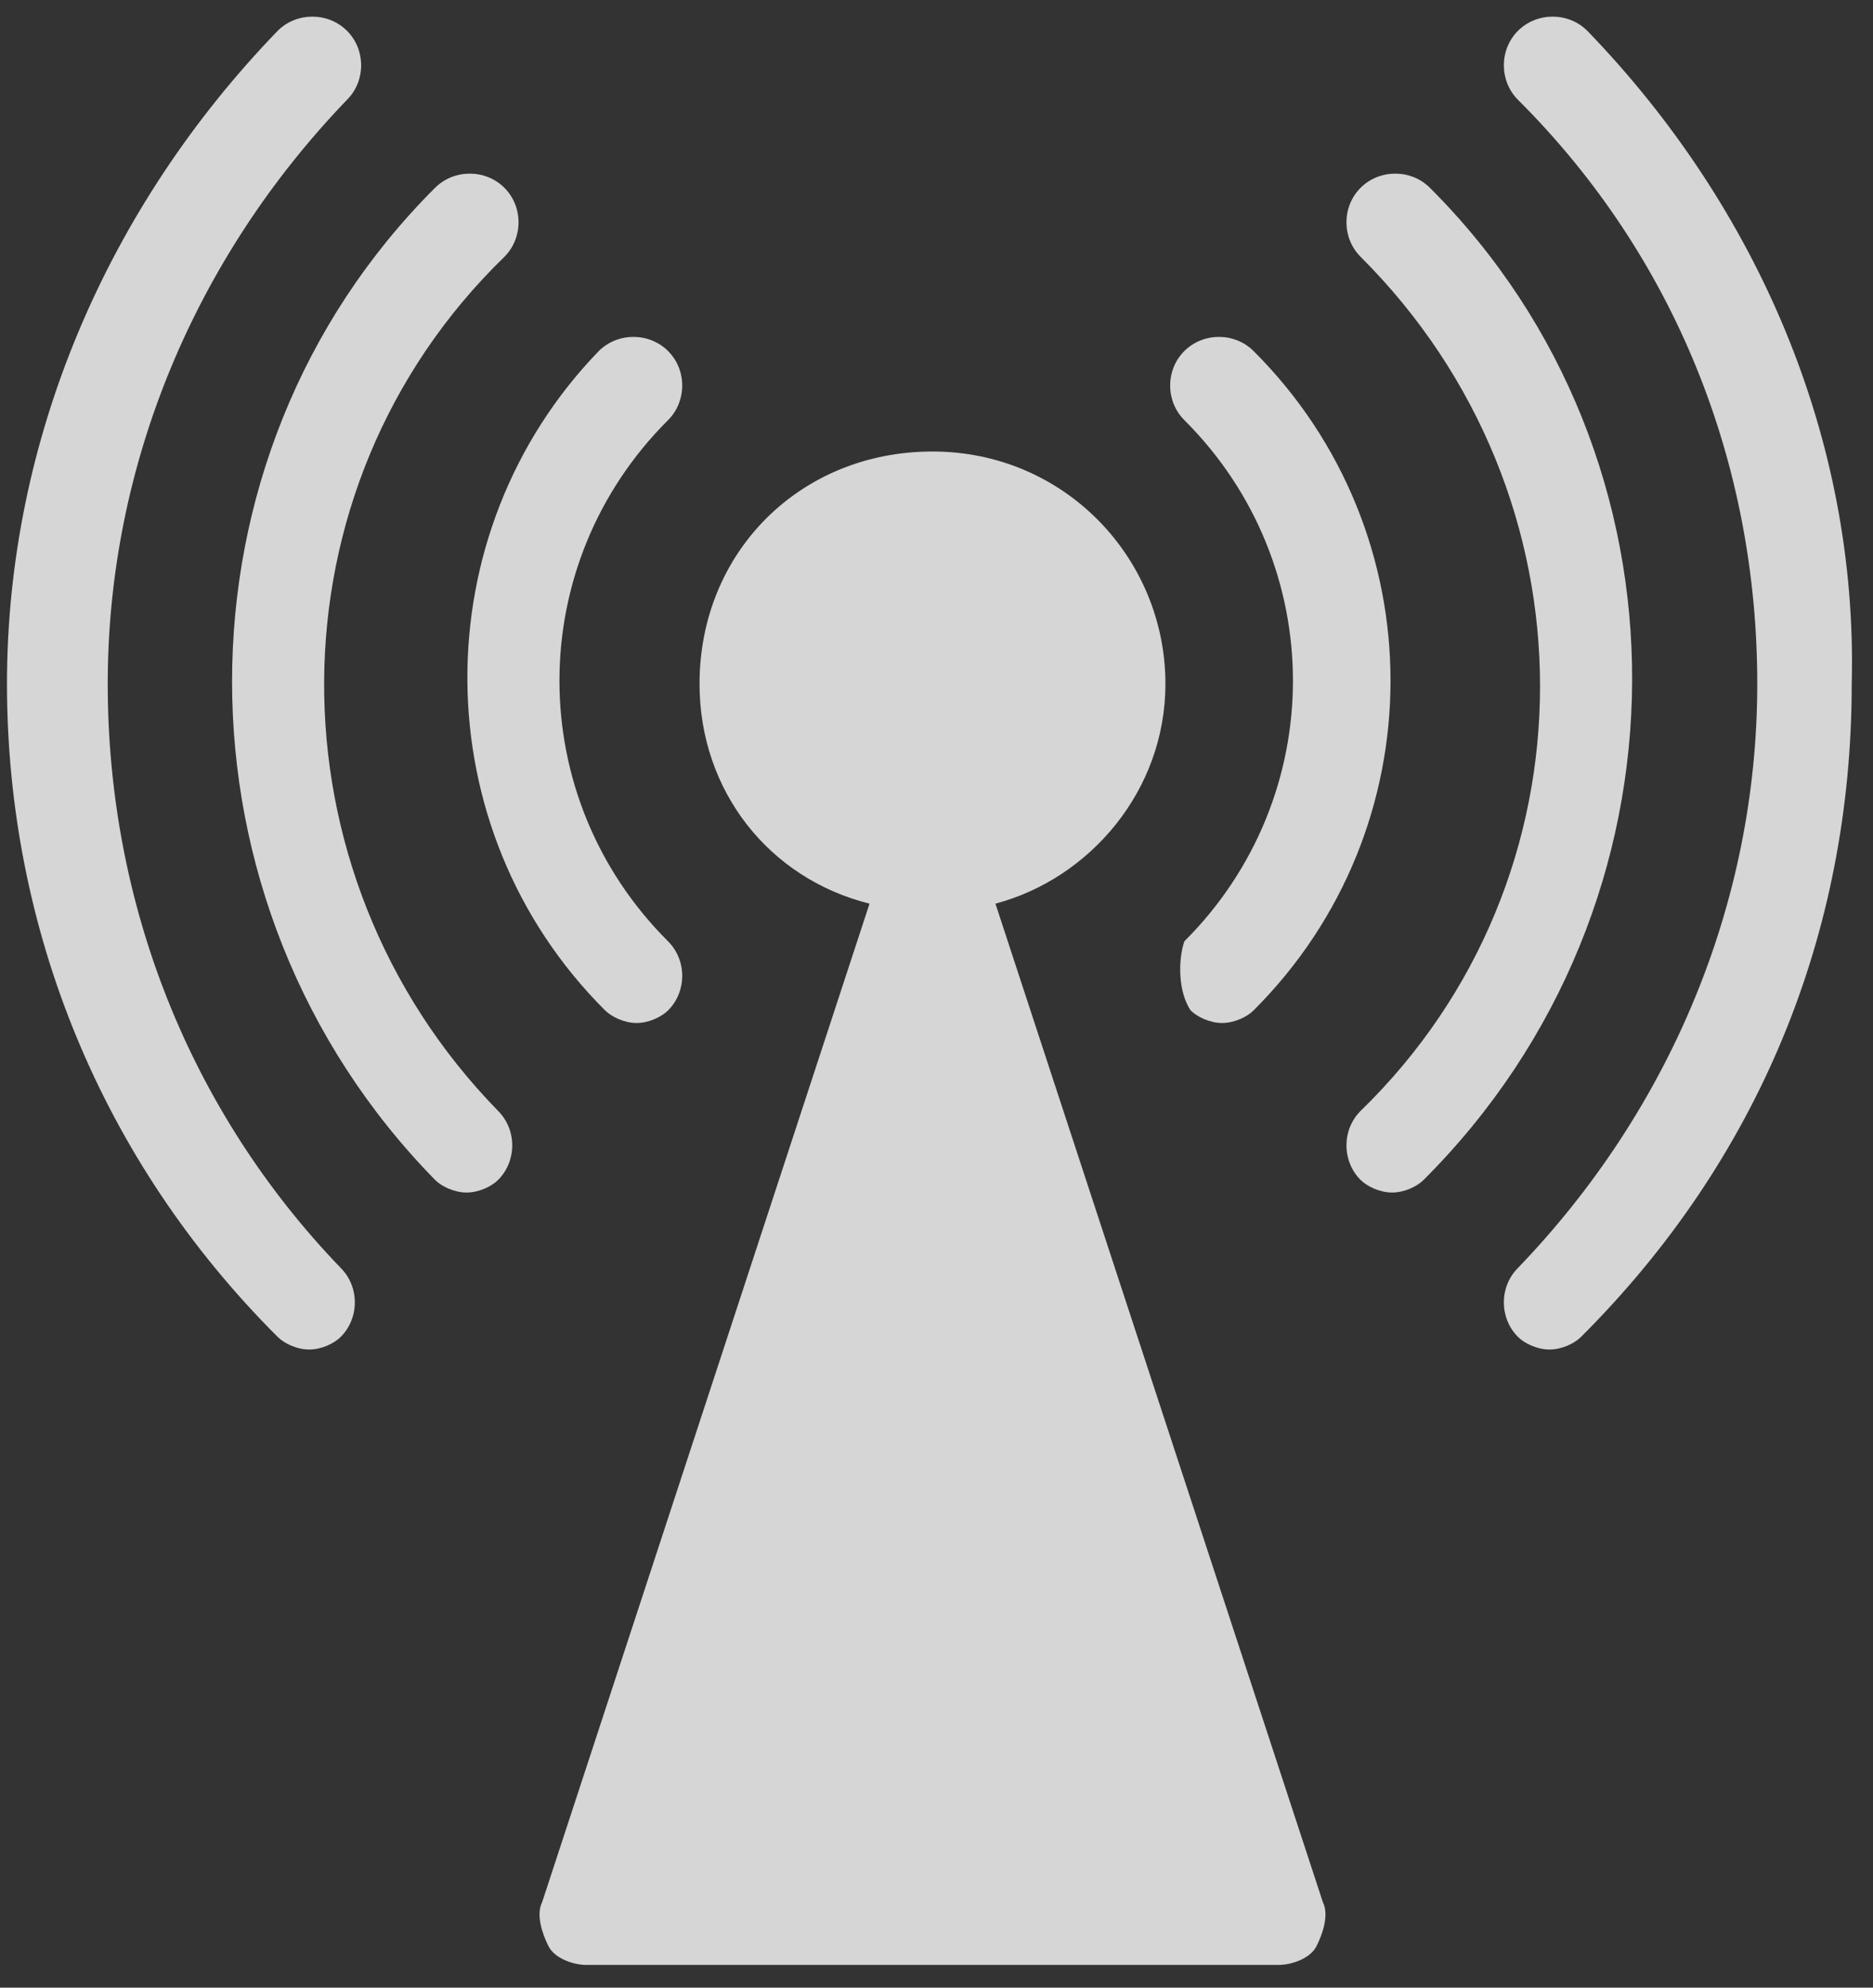 <svg xmlns="http://www.w3.org/2000/svg" width="66" height="70" viewBox="0 0 66 70">
  <rect x="0" y="0" width="66" height="70" fill="#333333" stroke="none"/>
  <g fill="#FFFFFF" fill-rule="evenodd" transform="translate(.198 .562)" opacity=".8">
    <path d="M41.757 35.022C41.979 35.243 42.422 35.465 42.866 35.465 43.31 35.465 43.754 35.243 43.975 35.022 50.409 28.609 50.409 18.214 43.975 11.801 43.31 11.137 42.201 11.137 41.535 11.801 40.869 12.464 40.869 13.57 41.535 14.233 46.638 19.32 46.638 27.503 41.535 32.59 41.313 33.253 41.313 34.359 41.757 35.022L41.757 35.022zM21.124 35.022C21.346 35.243 21.79 35.465 22.234 35.465 22.677 35.465 23.121 35.243 23.343 35.022 24.008 34.359 24.008 33.253 23.343 32.59 18.24 27.503 18.24 19.32 23.343 14.233 24.008 13.57 24.008 12.464 23.343 11.801 22.677 11.137 21.568 11.137 20.902 11.801 14.691 18.214 14.691 28.609 21.124 35.022L21.124 35.022z"/>
    <path d="M50.187 6.051C49.522 5.387 48.412 5.387 47.747 6.051 47.081 6.714 47.081 7.82 47.747 8.483 56.177 16.887 56.177 30.378 47.747 38.561 47.081 39.224 47.081 40.33 47.747 40.993 47.969 41.215 48.412 41.436 48.856 41.436 49.3 41.436 49.744 41.215 49.965 40.993 59.727 31.263 59.727 15.56 50.187 6.051L50.187 6.051zM17.575 8.483C18.24 7.82 18.24 6.714 17.575 6.051 16.909 5.387 15.8 5.387 15.134 6.051 5.595 15.56 5.595 31.263 15.134 40.993 15.356 41.215 15.8 41.436 16.244 41.436 16.687 41.436 17.131 41.215 17.353 40.993 18.018 40.33 18.018 39.224 17.353 38.561 9.144 30.157 9.144 16.666 17.575 8.483L17.575 8.483z"/>
    <path d="M55.734.522C55.068-.142 53.959-.142 53.293.522 52.628 1.185 52.628 2.291 53.293 2.954 58.84 8.483 61.724 15.782 61.724 23.522 61.724 31.263 58.618 38.561 53.293 44.09 52.628 44.753 52.628 45.859 53.293 46.522 53.515 46.744 53.959 46.965 54.403 46.965 54.846 46.965 55.29 46.744 55.512 46.522 61.724 40.33 65.052 32.368 65.052 23.522 65.273 14.897 61.724 6.714 55.734.522L55.734.522zM3.598 23.522C3.598 15.782 6.704 8.483 12.028 2.954 12.694 2.291 12.694 1.185 12.028.522 11.363-.142 10.253-.142 9.588.522 3.598 6.714.048 14.897.048 23.522.048 32.147 3.376 40.33 9.588 46.522 9.81 46.744 10.253 46.965 10.697 46.965 11.141 46.965 11.585 46.744 11.806 46.522 12.472 45.859 12.472 44.753 11.806 44.09 6.482 38.561 3.598 31.263 3.598 23.522L3.598 23.522zM34.879 31.263C38.207 30.378 40.869 27.282 40.869 23.522 40.869 19.099 37.32 15.339 32.661 15.339 28.002 15.339 24.452 18.878 24.452 23.522 24.452 27.282 26.893 30.378 30.442 31.263L18.906 66.427C18.684 66.869 18.906 67.532 19.128 67.975 19.35 68.417 20.015 68.638 20.459 68.638L44.863 68.638C45.307 68.638 45.972 68.417 46.194 67.975 46.416 67.532 46.638 66.869 46.416 66.427L34.879 31.263 34.879 31.263z"/>
  </g>
</svg>
